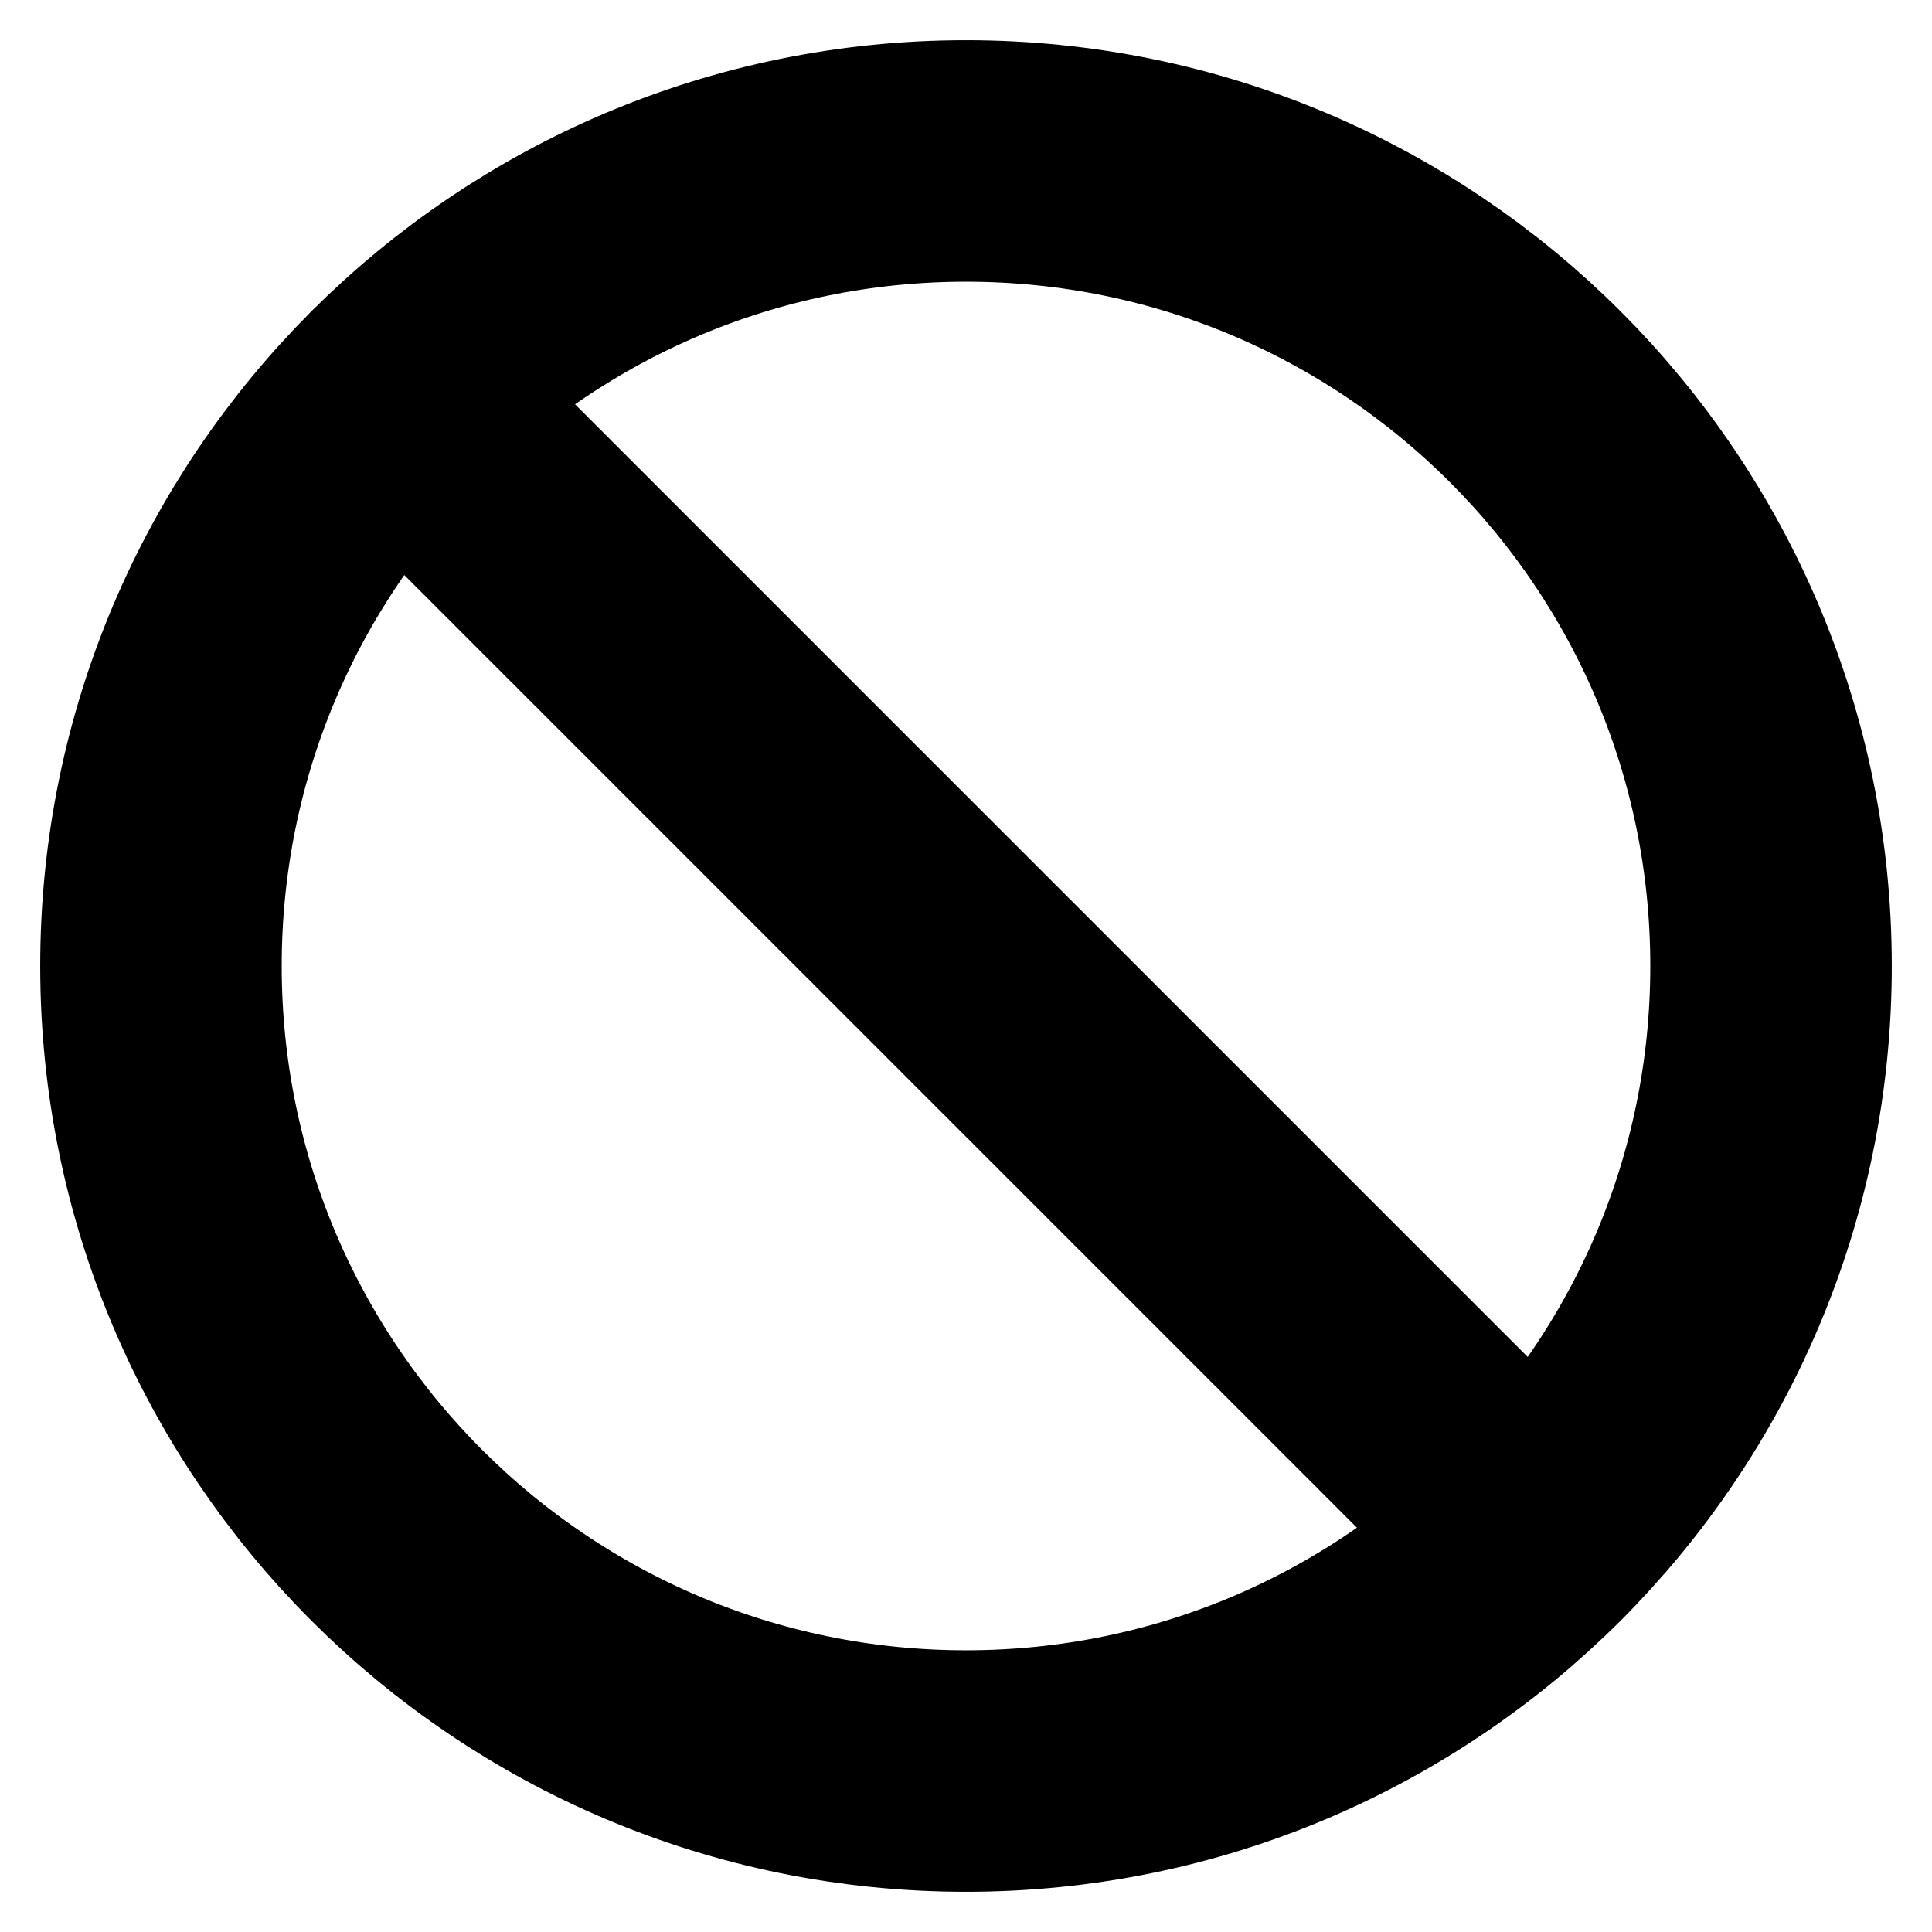 
<svg width="16" height="16" viewBox="0 0 16 16" fill="none" xmlns="http://www.w3.org/2000/svg">
<g clip-path="url(#clip0_702_17824)">
<path d="M8 14.667C11.682 14.667 14.667 11.682 14.667 8C14.667 4.318 11.682 1.333 8 1.333C4.318 1.333 1.333 4.318 1.333 8C1.333 11.682 4.318 14.667 8 14.667Z" stroke="currentColor" stroke-width="2" stroke-linecap="round" stroke-linejoin="round"/>
<path d="M3.287 3.287L12.713 12.713" stroke="currentColor" stroke-width="2" stroke-linecap="round" stroke-linejoin="round"/>
</g>
<defs>
<clipPath id="clip0_702_17824">
<rect width="16" height="16" fill="currentColor"/>
</clipPath>
</defs>
</svg>